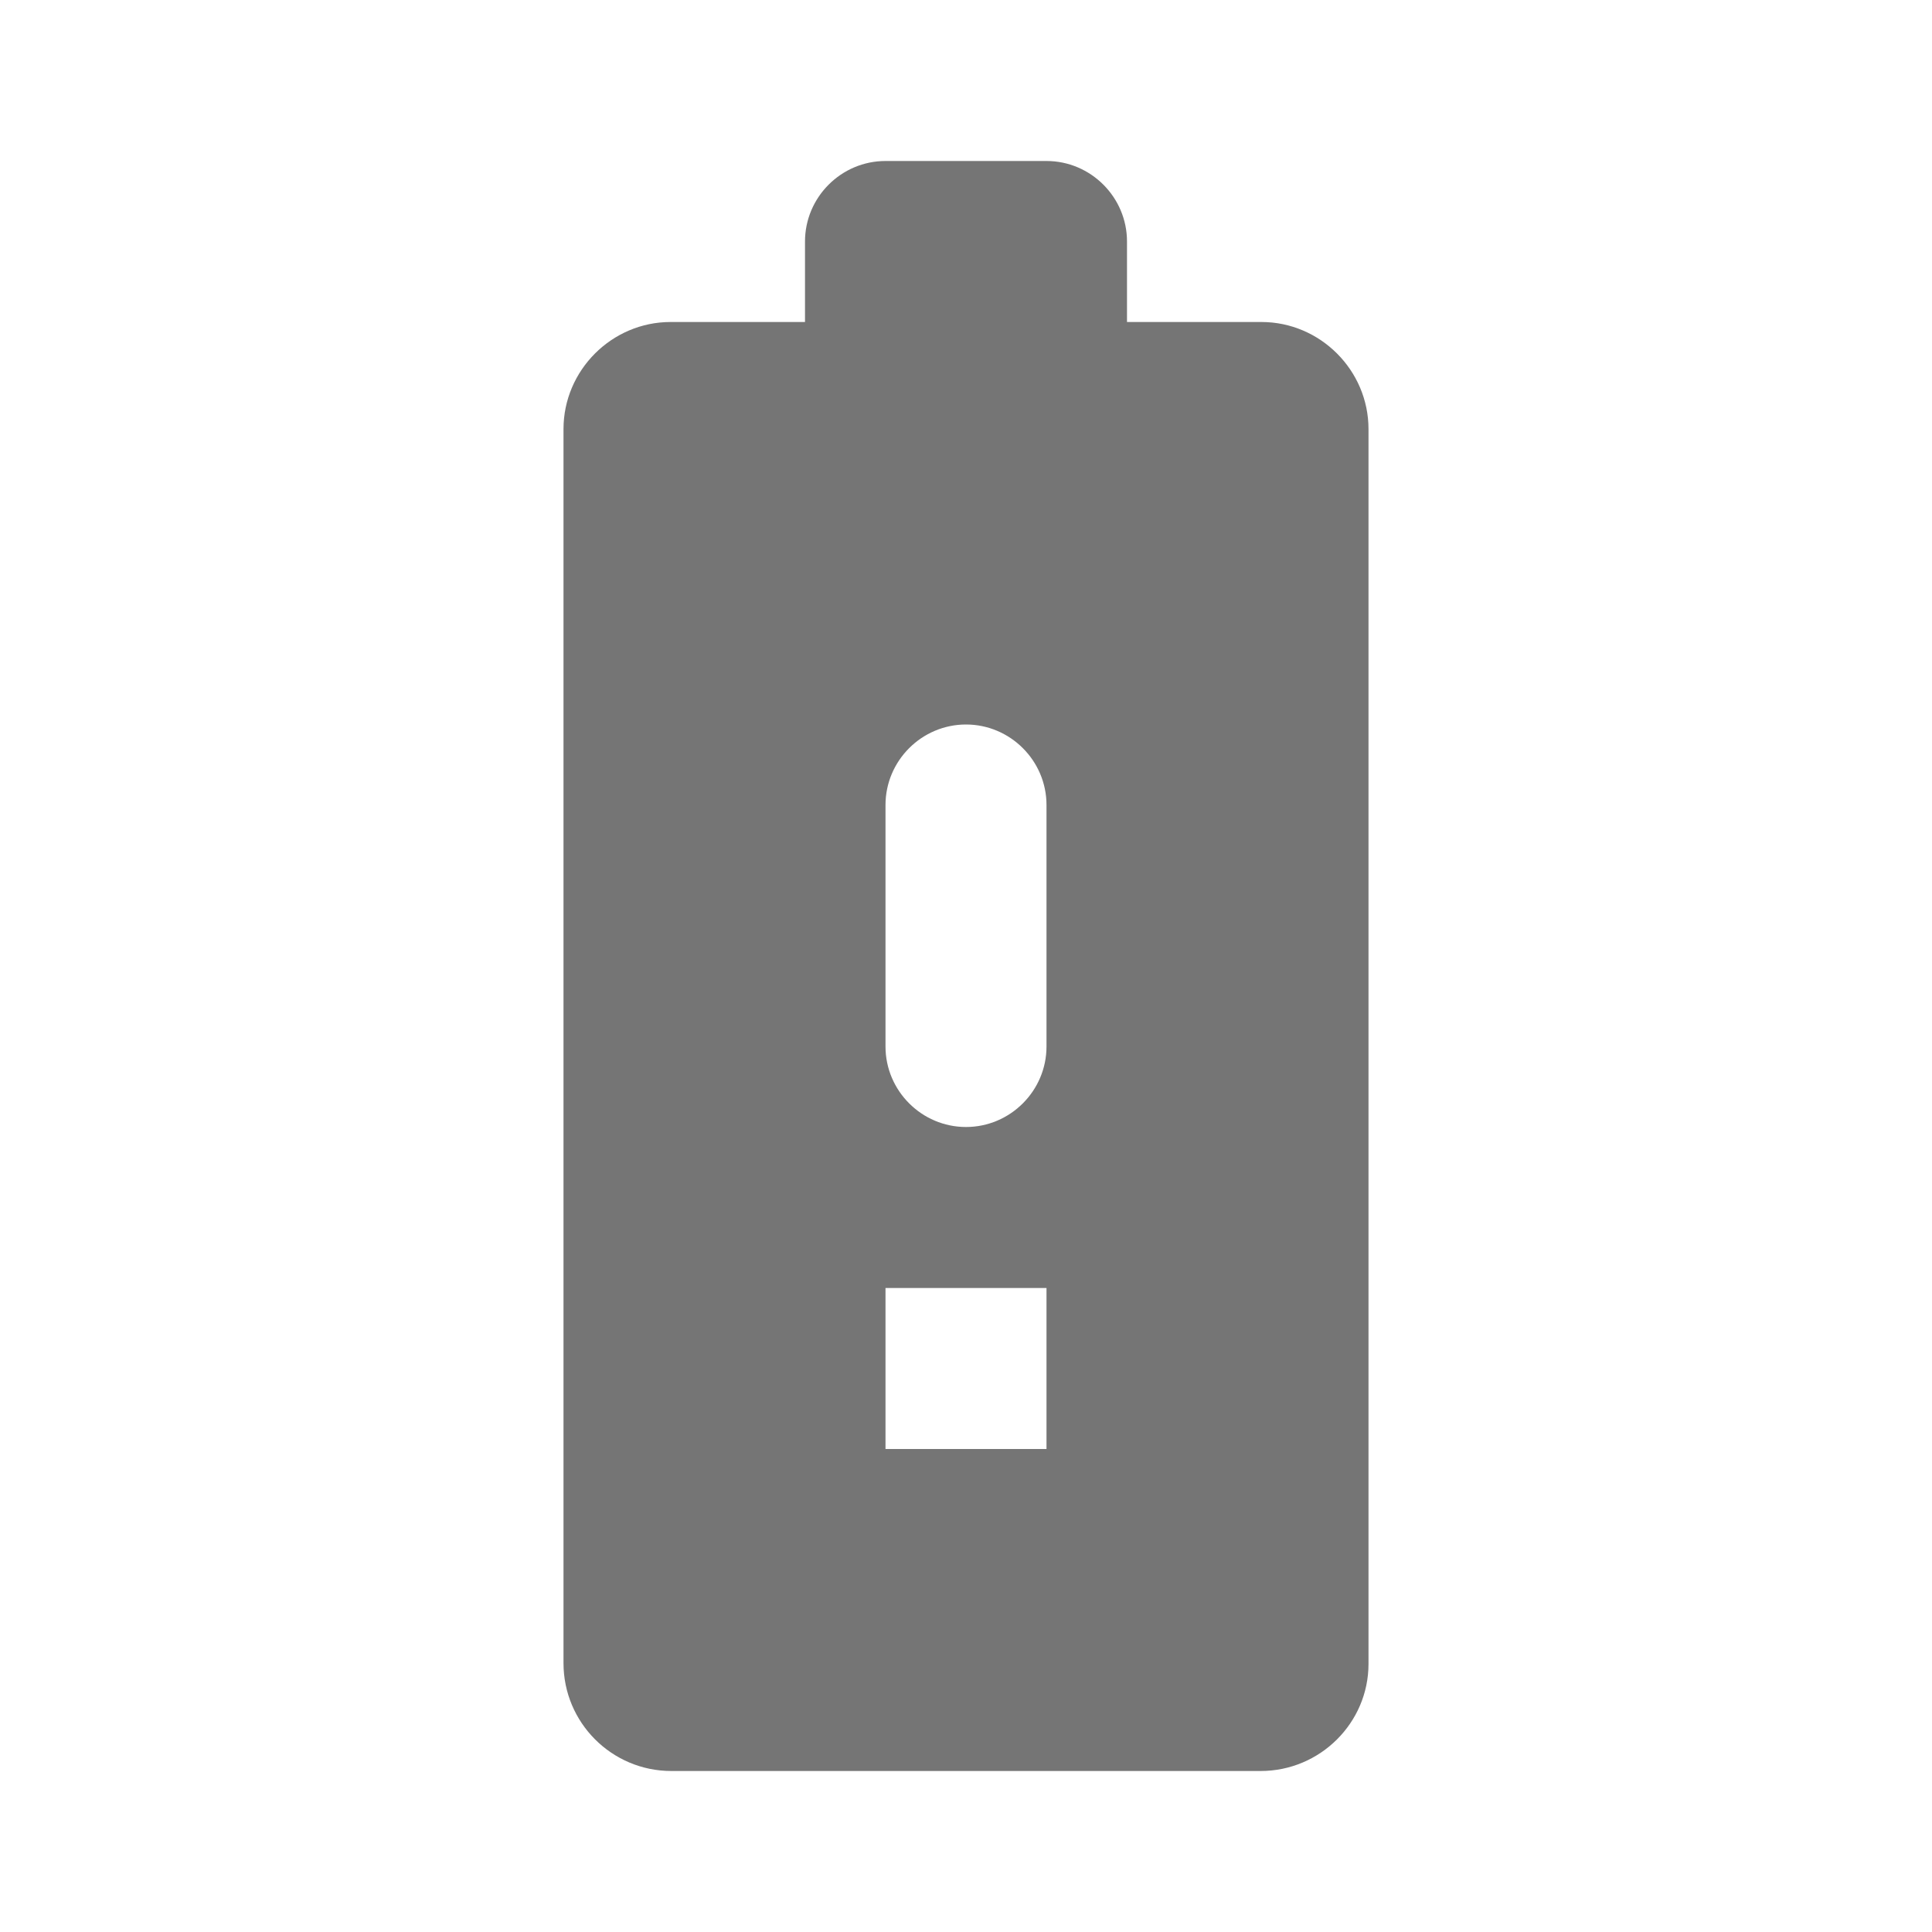 <svg width="24" height="24" viewBox="0 0 24 24" fill="none" xmlns="http://www.w3.org/2000/svg">
<path d="M15.67 4H14V3C14 2.45 13.55 2 13 2H11C10.45 2 10 2.45 10 3V4H8.33C7.6 4 7 4.6 7 5.33V20.66C7 21.4 7.6 22 8.34 22H15.66C16.4 22 17 21.4 17 20.67V5.33C17 4.6 16.4 4 15.67 4ZM13 18H11V16H13V18ZM13 13C13 13.55 12.55 14 12 14C11.45 14 11 13.55 11 13V10C11 9.45 11.45 9 12 9C12.55 9 13 9.45 13 10V13Z" fill="black" fill-opacity="0.54"/>
</svg>
